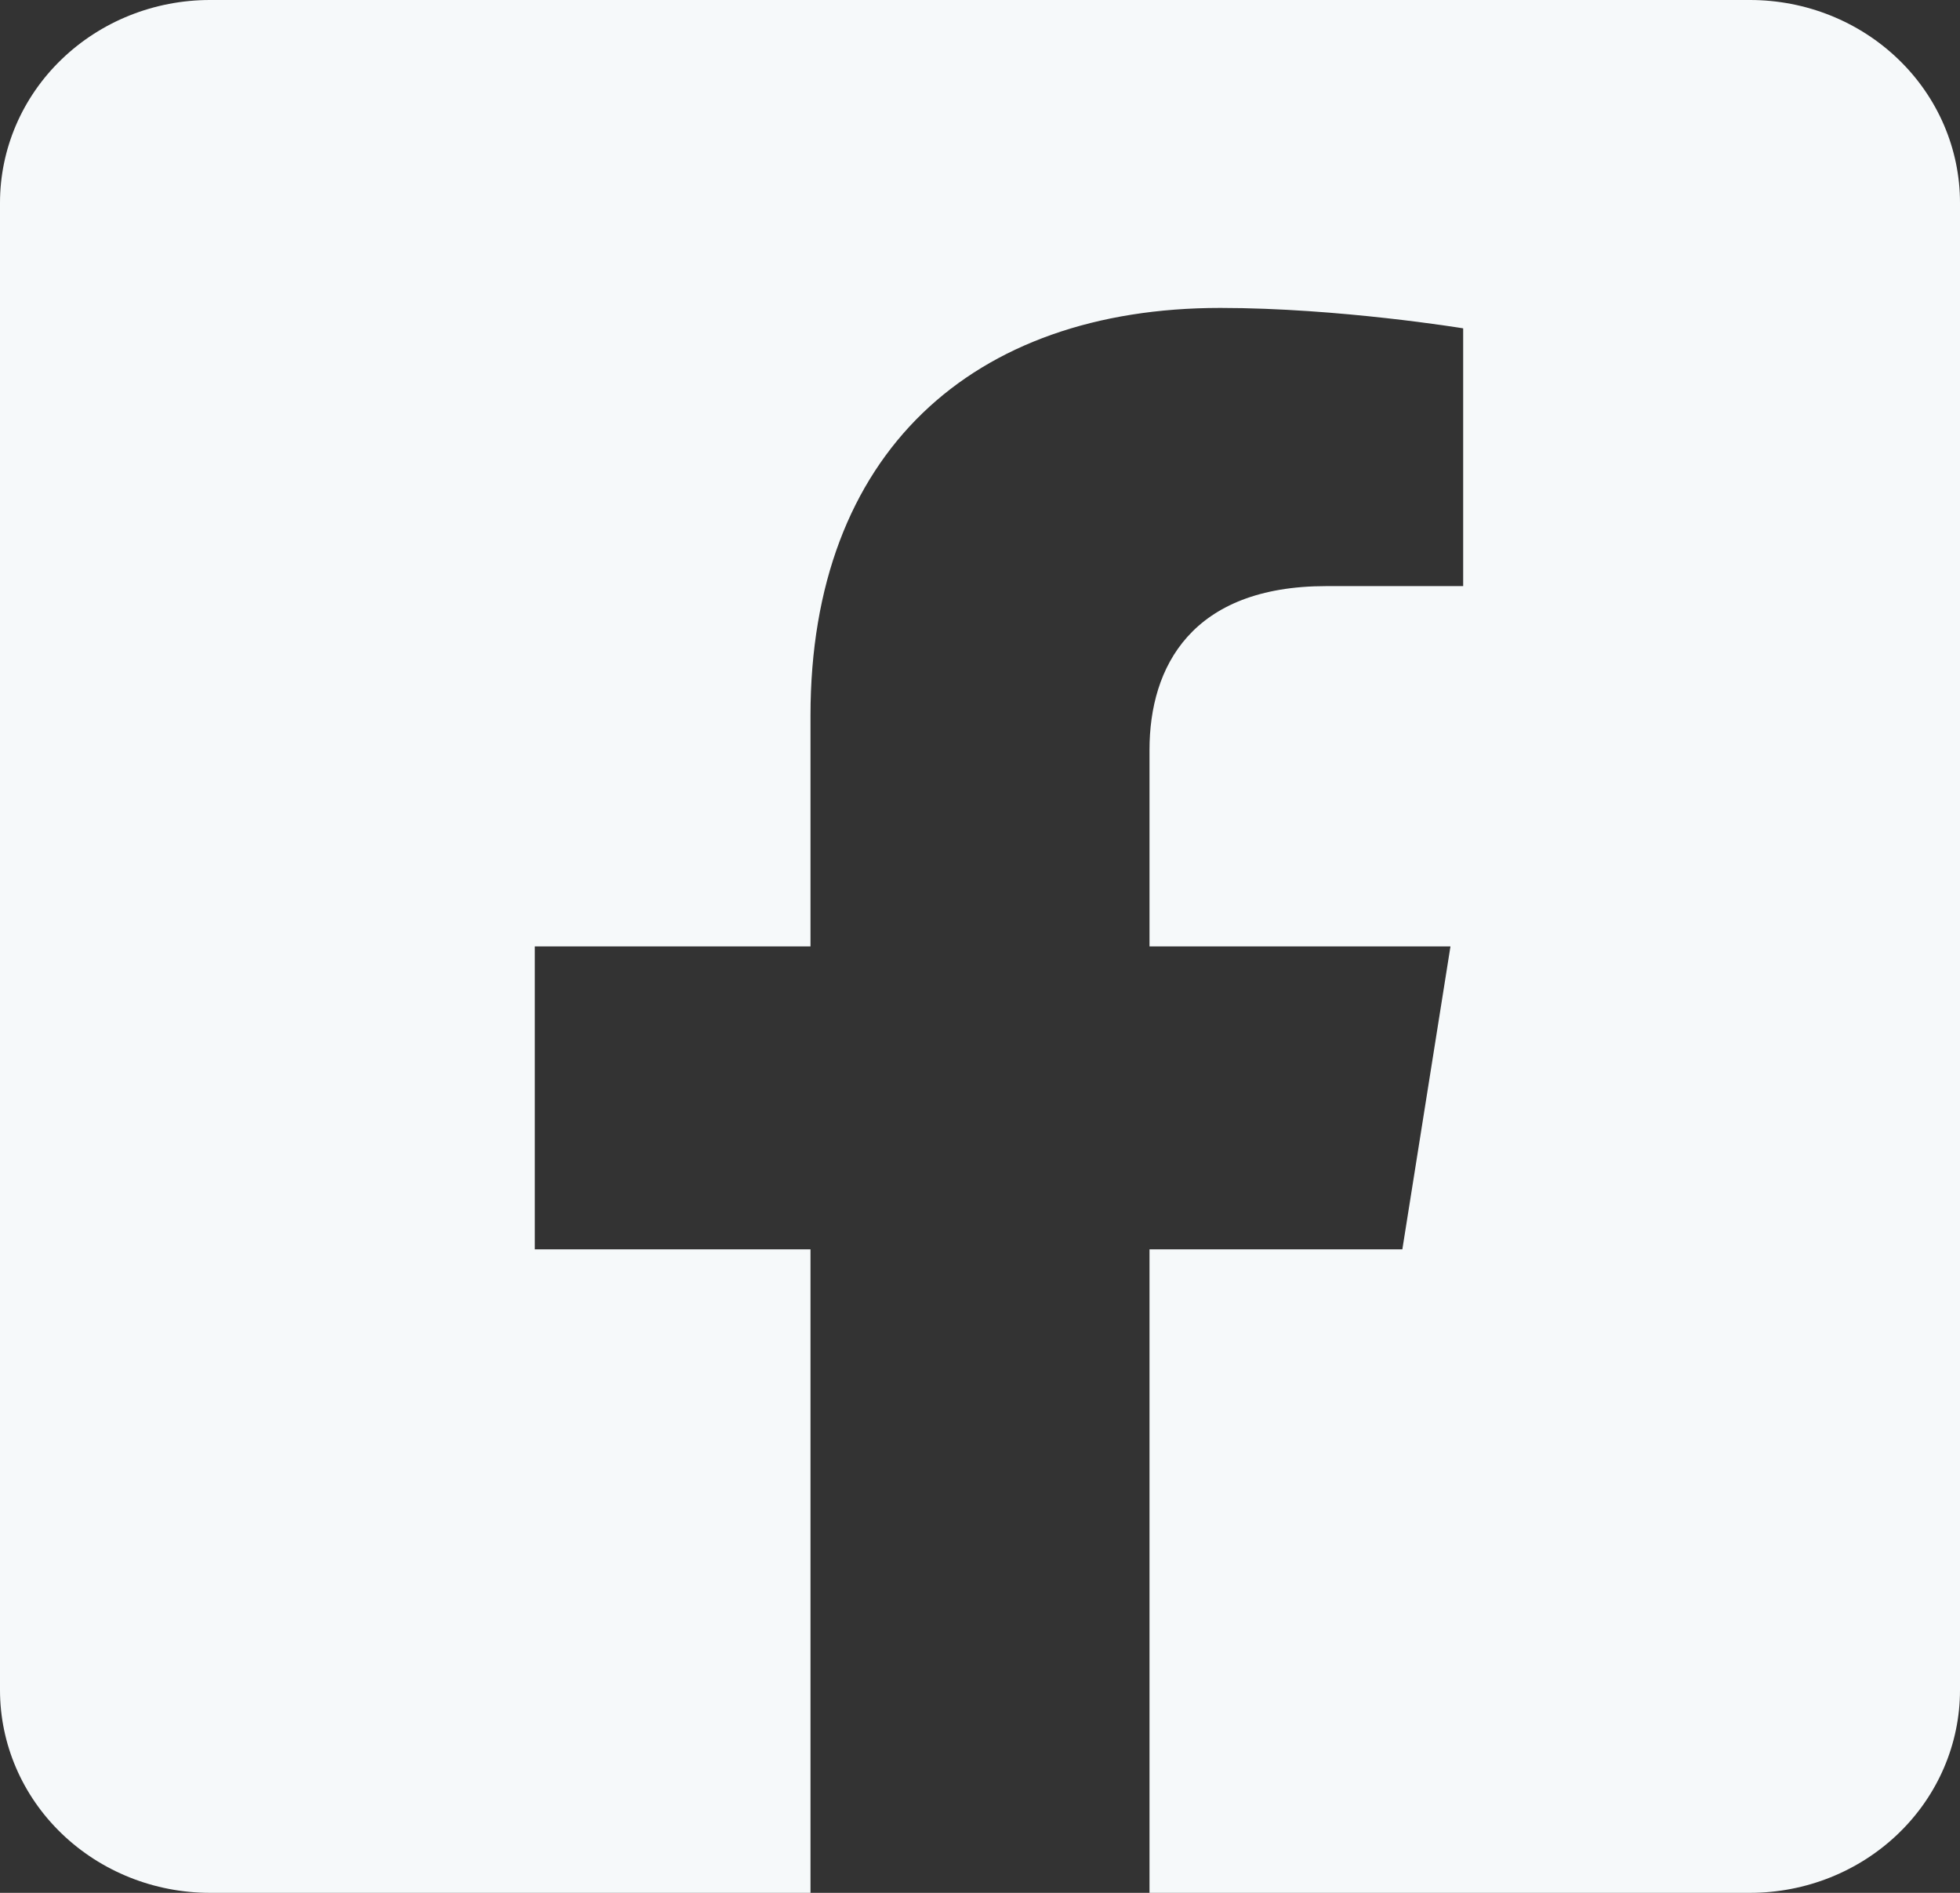 <svg width="29" height="28" viewBox="0 0 29 28" fill="none" xmlns="http://www.w3.org/2000/svg">
<rect x="0" y="0" width="29" height="28" fill="#333333" stroke="none"/>
<path d="M25.893 0H3.107C2.283 0 1.493 0.316 0.91 0.879C0.327 1.441 0 2.204 0 3L0 25C0 25.796 0.327 26.559 0.91 27.121C1.493 27.684 2.283 28 3.107 28H11.992V18.481H7.913V14H11.992V10.585C11.992 6.701 14.387 4.555 18.055 4.555C19.812 4.555 21.649 4.857 21.649 4.857V8.67H19.625C17.63 8.67 17.008 9.865 17.008 11.091V14H21.461L20.749 18.481H17.008V28H25.893C26.717 28 27.507 27.684 28.09 27.121C28.673 26.559 29 25.796 29 25V3C29 2.204 28.673 1.441 28.09 0.879C27.507 0.316 26.717 0 25.893 0V0Z" fill="#F6F9FA"/>
</svg>
